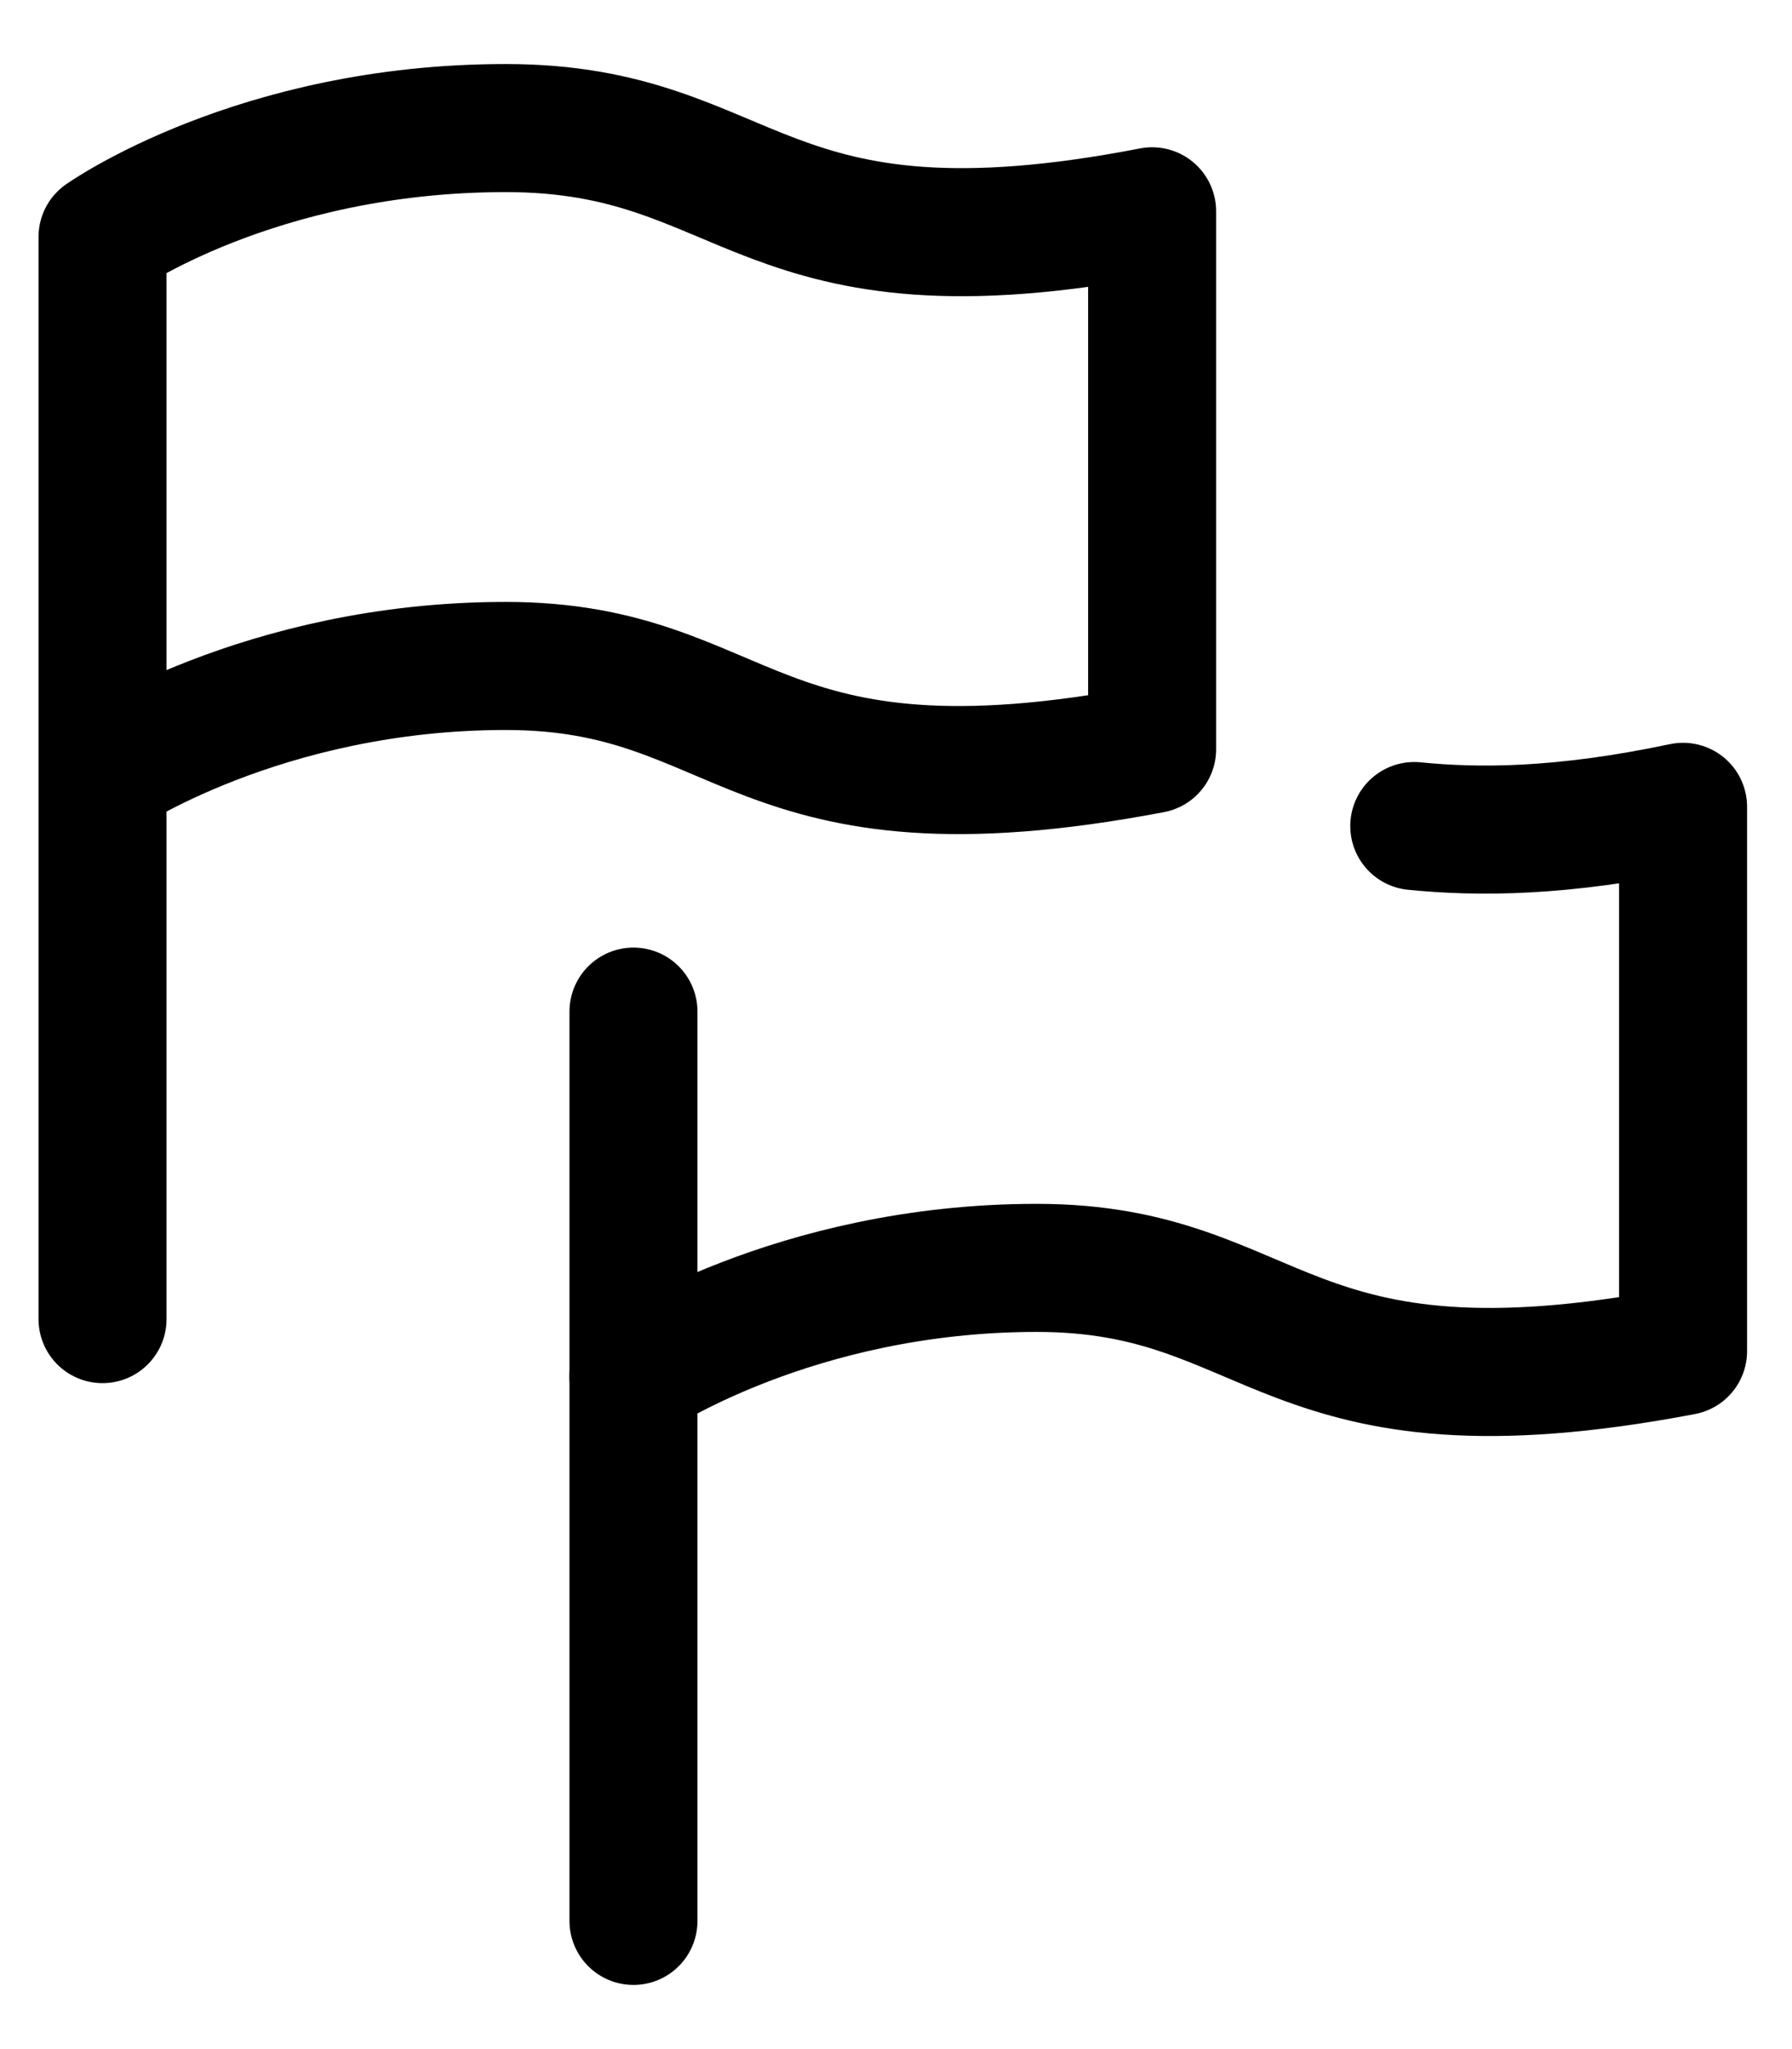 <svg width="100%" height="100%" viewBox="0 0 14 16" fill="none" xmlns="http://www.w3.org/2000/svg">
<path d="M0.801 6.05C0.801 6.05 2.051 5.2 3.951 5.2C5.851 5.2 5.851 6.45 9.001 5.85V1.65C5.901 2.25 5.901 1 3.951 1C2.001 1 0.801 1.85 0.801 1.85V10.3" stroke="currentColor" stroke-miterlimit="10" stroke-linecap="round" stroke-linejoin="round"/>
<path d="M4.949 7.899V14.999" stroke="currentColor" stroke-miterlimit="10" stroke-linecap="round" stroke-linejoin="round"/>
<path d="M4.949 10.75C4.949 10.75 6.199 9.9 8.099 9.9C9.999 9.9 9.999 11.15 13.149 10.55V6.3C12.199 6.5 11.549 6.5 11.049 6.45" stroke="currentColor" stroke-miterlimit="10" stroke-linecap="round" stroke-linejoin="round"/>
</svg>
